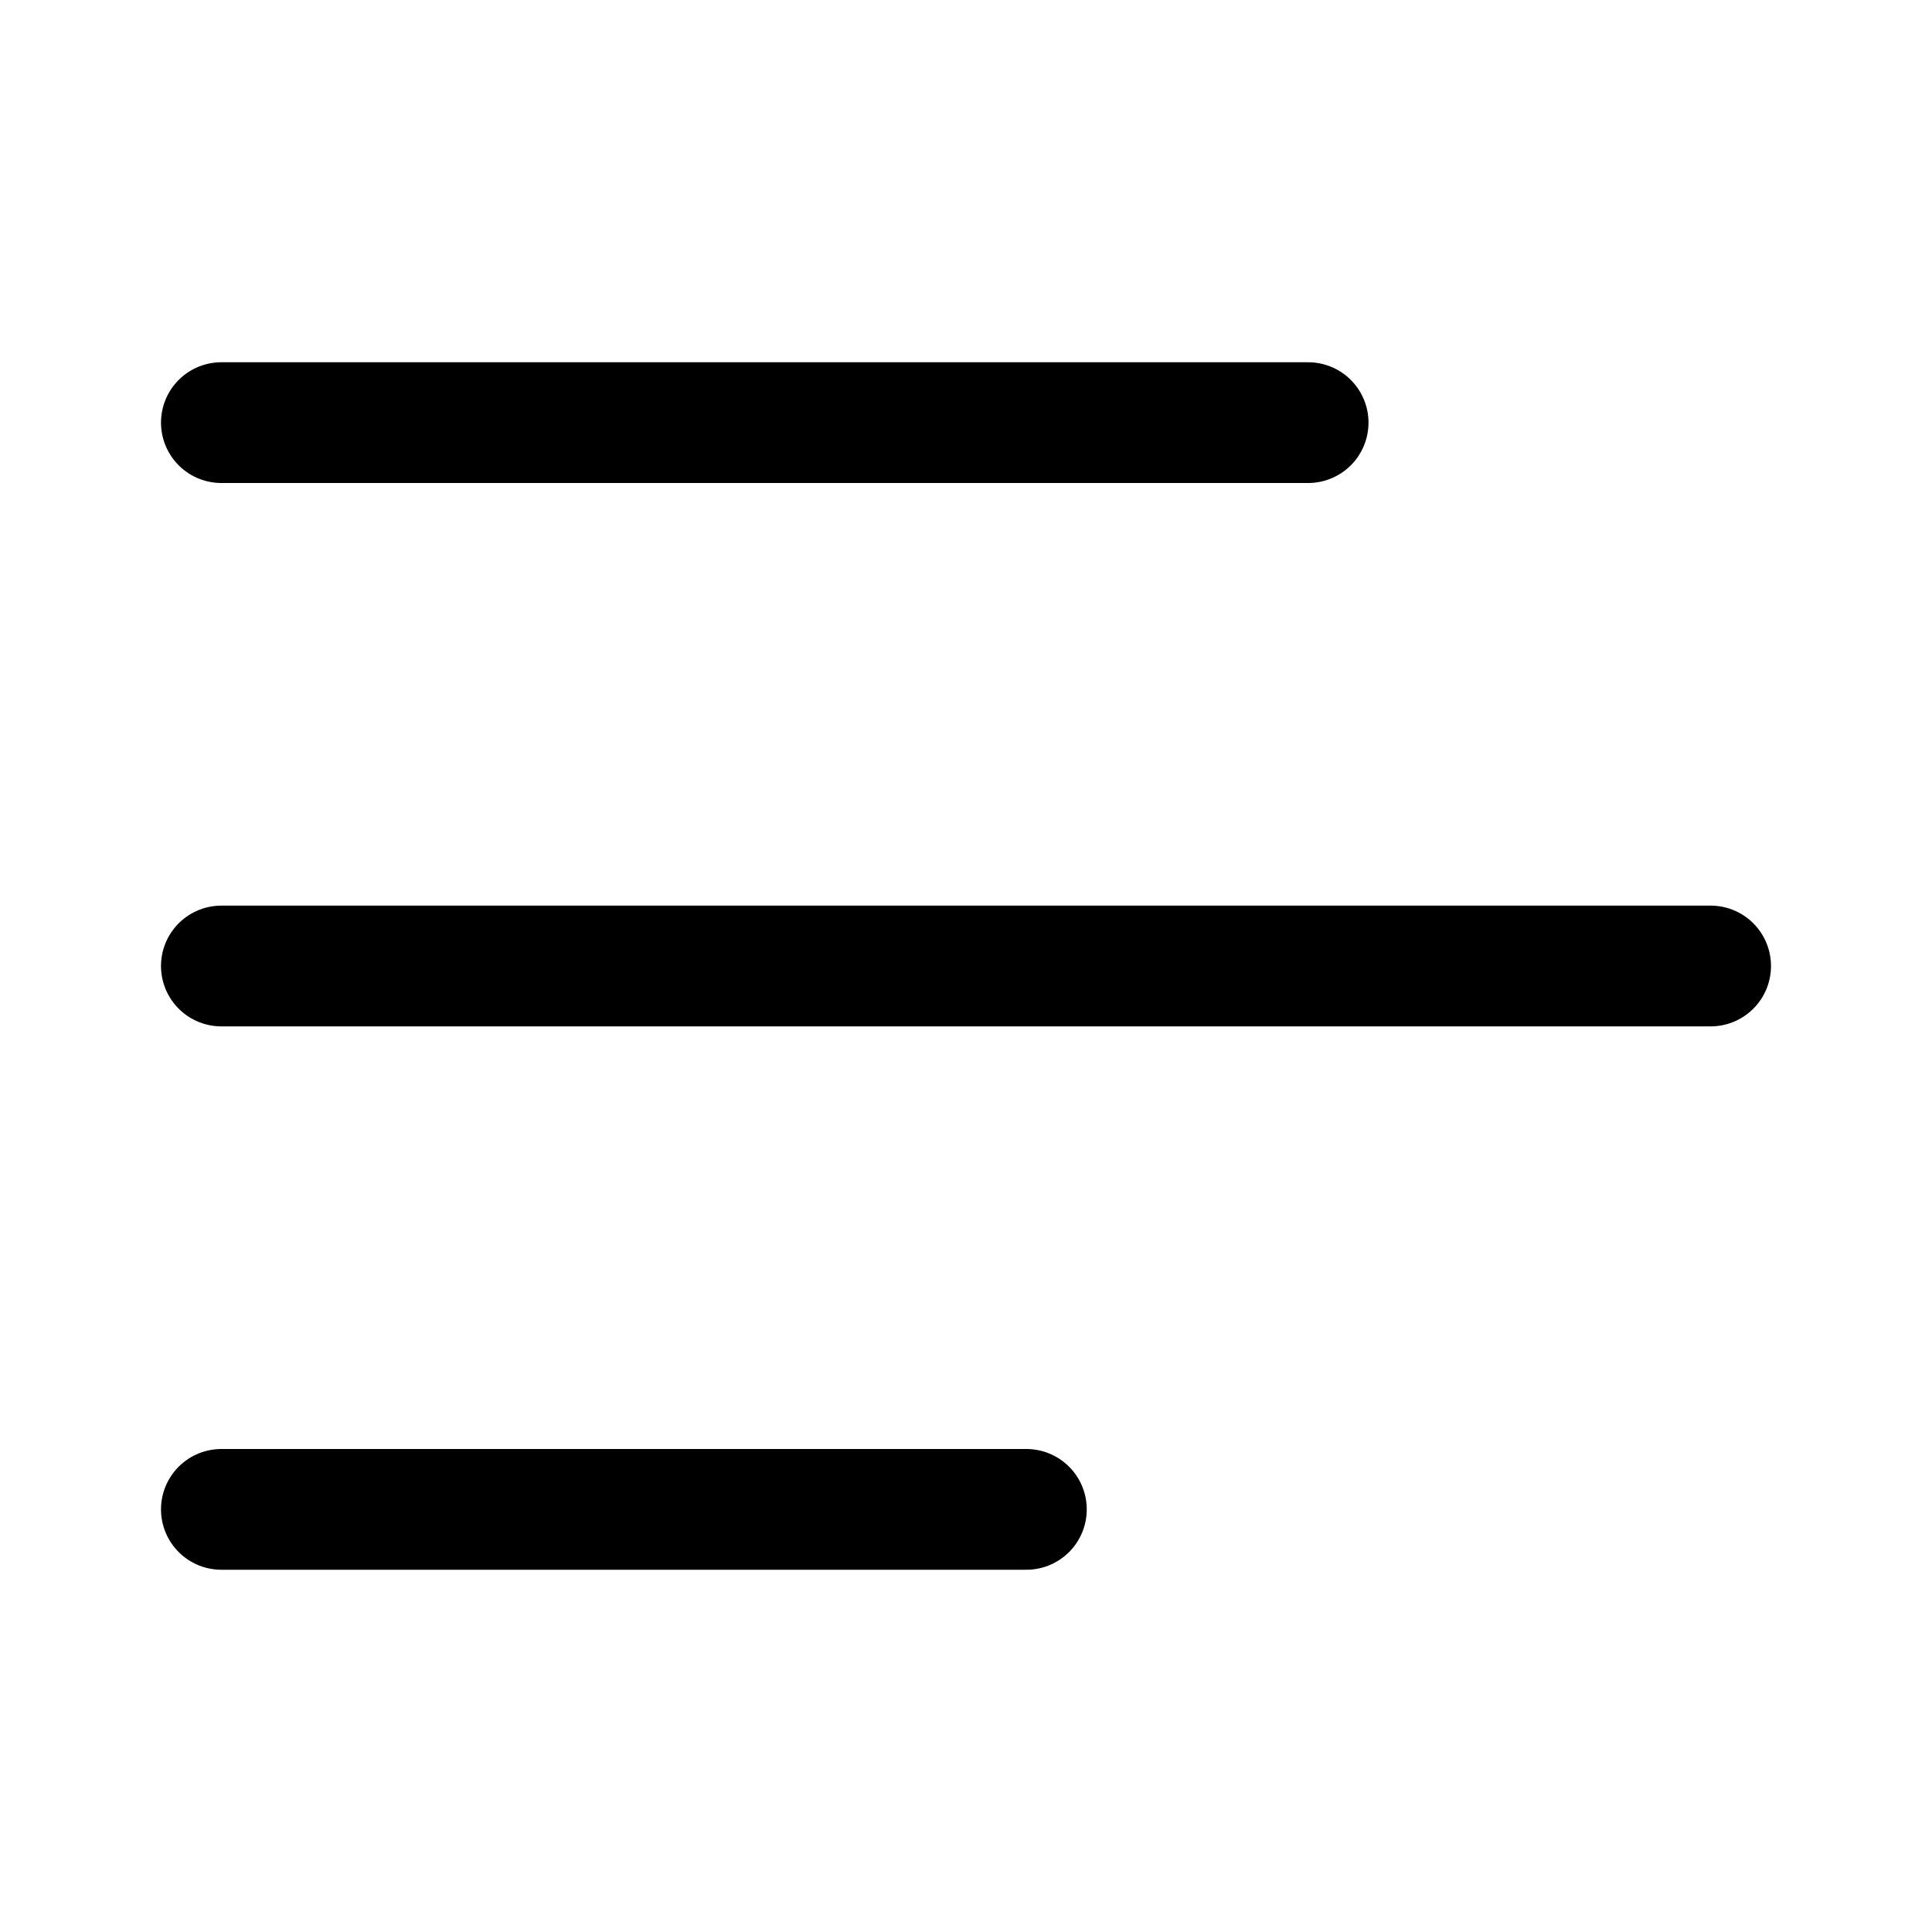 <svg xmlns="http://www.w3.org/2000/svg" width="24" height="24" fill="none" viewBox="0 0 24 24"><path stroke="currentColor" stroke-linecap="round" stroke-width="1.5" d="M2.75 5.25h13.5M2.75 12h18.5m-18.5 6.75h10"/></svg>